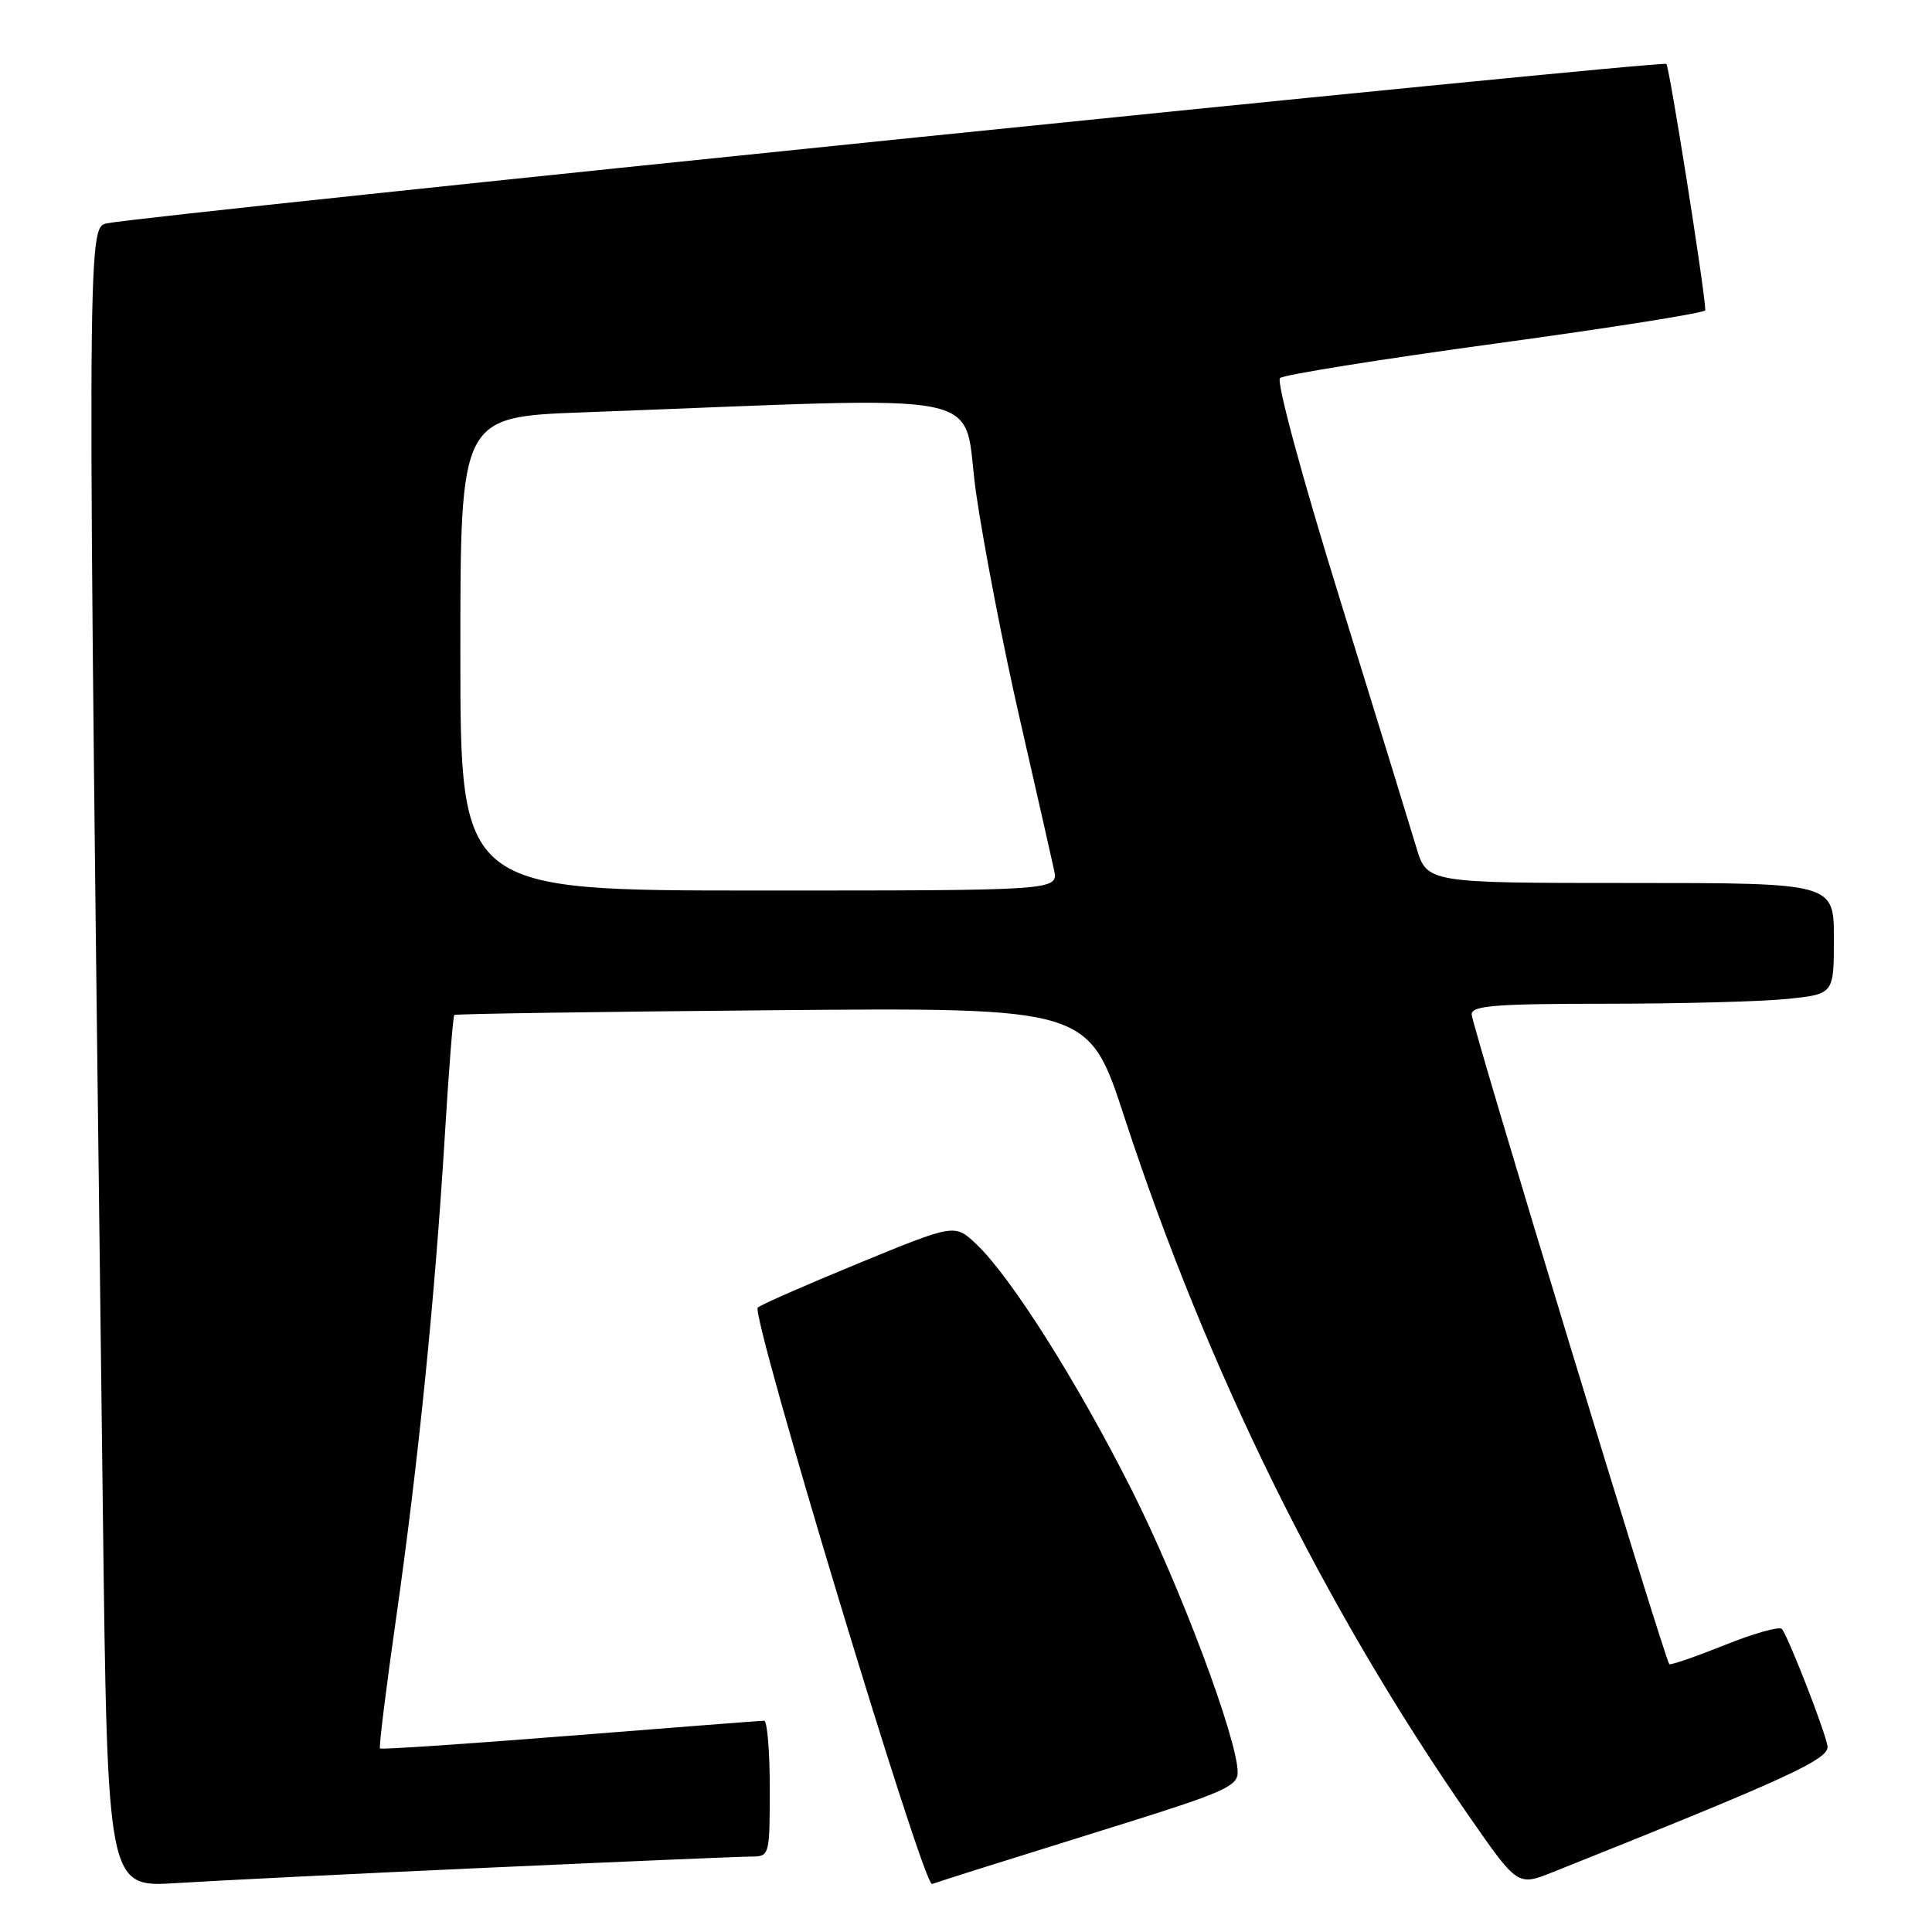 <?xml version="1.0" encoding="UTF-8" standalone="no"?>
<!DOCTYPE svg PUBLIC "-//W3C//DTD SVG 1.1//EN" "http://www.w3.org/Graphics/SVG/1.1/DTD/svg11.dtd" >
<svg xmlns="http://www.w3.org/2000/svg" xmlns:xlink="http://www.w3.org/1999/xlink" version="1.1" viewBox="0 0 256 256">
 <g >
 <path fill="currentColor"
d=" M 64.88 247.47 C 82.69 246.66 98.33 246.00 99.63 246.00 C 101.95 246.00 102.00 245.80 102.00 237.00 C 102.00 232.05 101.66 228.00 101.25 228.00 C 100.84 228.01 89.28 228.90 75.57 229.99 C 61.86 231.08 50.51 231.84 50.35 231.68 C 50.19 231.53 51.15 223.77 52.48 214.45 C 55.42 193.89 57.64 171.86 58.93 150.64 C 59.46 141.91 60.03 134.65 60.20 134.49 C 60.36 134.34 79.34 134.06 102.37 133.86 C 144.24 133.50 144.24 133.50 148.98 148.00 C 159.96 181.57 175.48 213.04 194.70 240.72 C 201.10 249.93 201.10 249.93 205.80 248.05 C 237.12 235.54 242.49 233.07 242.15 231.33 C 241.71 229.03 236.89 216.71 236.10 215.84 C 235.77 215.48 232.35 216.44 228.50 217.99 C 224.65 219.53 221.36 220.67 221.19 220.51 C 220.60 219.95 195.00 135.78 195.00 134.40 C 195.00 133.25 198.23 133.00 212.85 133.00 C 222.67 133.00 233.47 132.71 236.85 132.36 C 243.00 131.72 243.00 131.72 243.00 124.36 C 243.00 117.00 243.00 117.00 216.04 117.00 C 189.08 117.00 189.08 117.00 187.66 112.25 C 186.88 109.64 182.30 94.76 177.48 79.19 C 172.50 63.12 169.10 50.54 169.61 50.09 C 170.10 49.66 182.99 47.59 198.25 45.51 C 213.51 43.43 225.99 41.45 225.97 41.11 C 225.83 38.01 221.21 8.88 220.80 8.47 C 220.29 7.96 19.23 28.51 14.13 29.60 C 11.53 30.15 11.53 31.28 13.63 200.30 C 14.24 250.10 14.24 250.10 23.37 249.52 C 28.39 249.20 47.07 248.27 64.88 247.47 Z  M 129.50 247.71 C 132.25 246.85 141.14 244.06 149.25 241.53 C 161.99 237.55 164.00 236.65 164.00 234.87 C 164.00 230.48 156.34 210.07 149.92 197.35 C 142.68 182.99 133.90 169.12 129.34 164.83 C 126.50 162.16 126.50 162.16 113.77 167.39 C 106.77 170.27 100.75 172.91 100.41 173.26 C 99.44 174.22 122.36 250.05 123.50 249.64 C 124.05 249.45 126.75 248.58 129.50 247.71 Z  M 61.00 86.62 C 61.00 55.24 61.00 55.24 77.25 54.64 C 133.26 52.55 127.33 51.33 129.33 65.28 C 130.32 72.15 132.91 85.59 135.10 95.14 C 137.28 104.69 139.34 113.74 139.66 115.25 C 140.25 118.00 140.25 118.00 100.62 118.00 C 61.00 118.00 61.00 118.00 61.00 86.62 Z "/>
</g>
</svg>